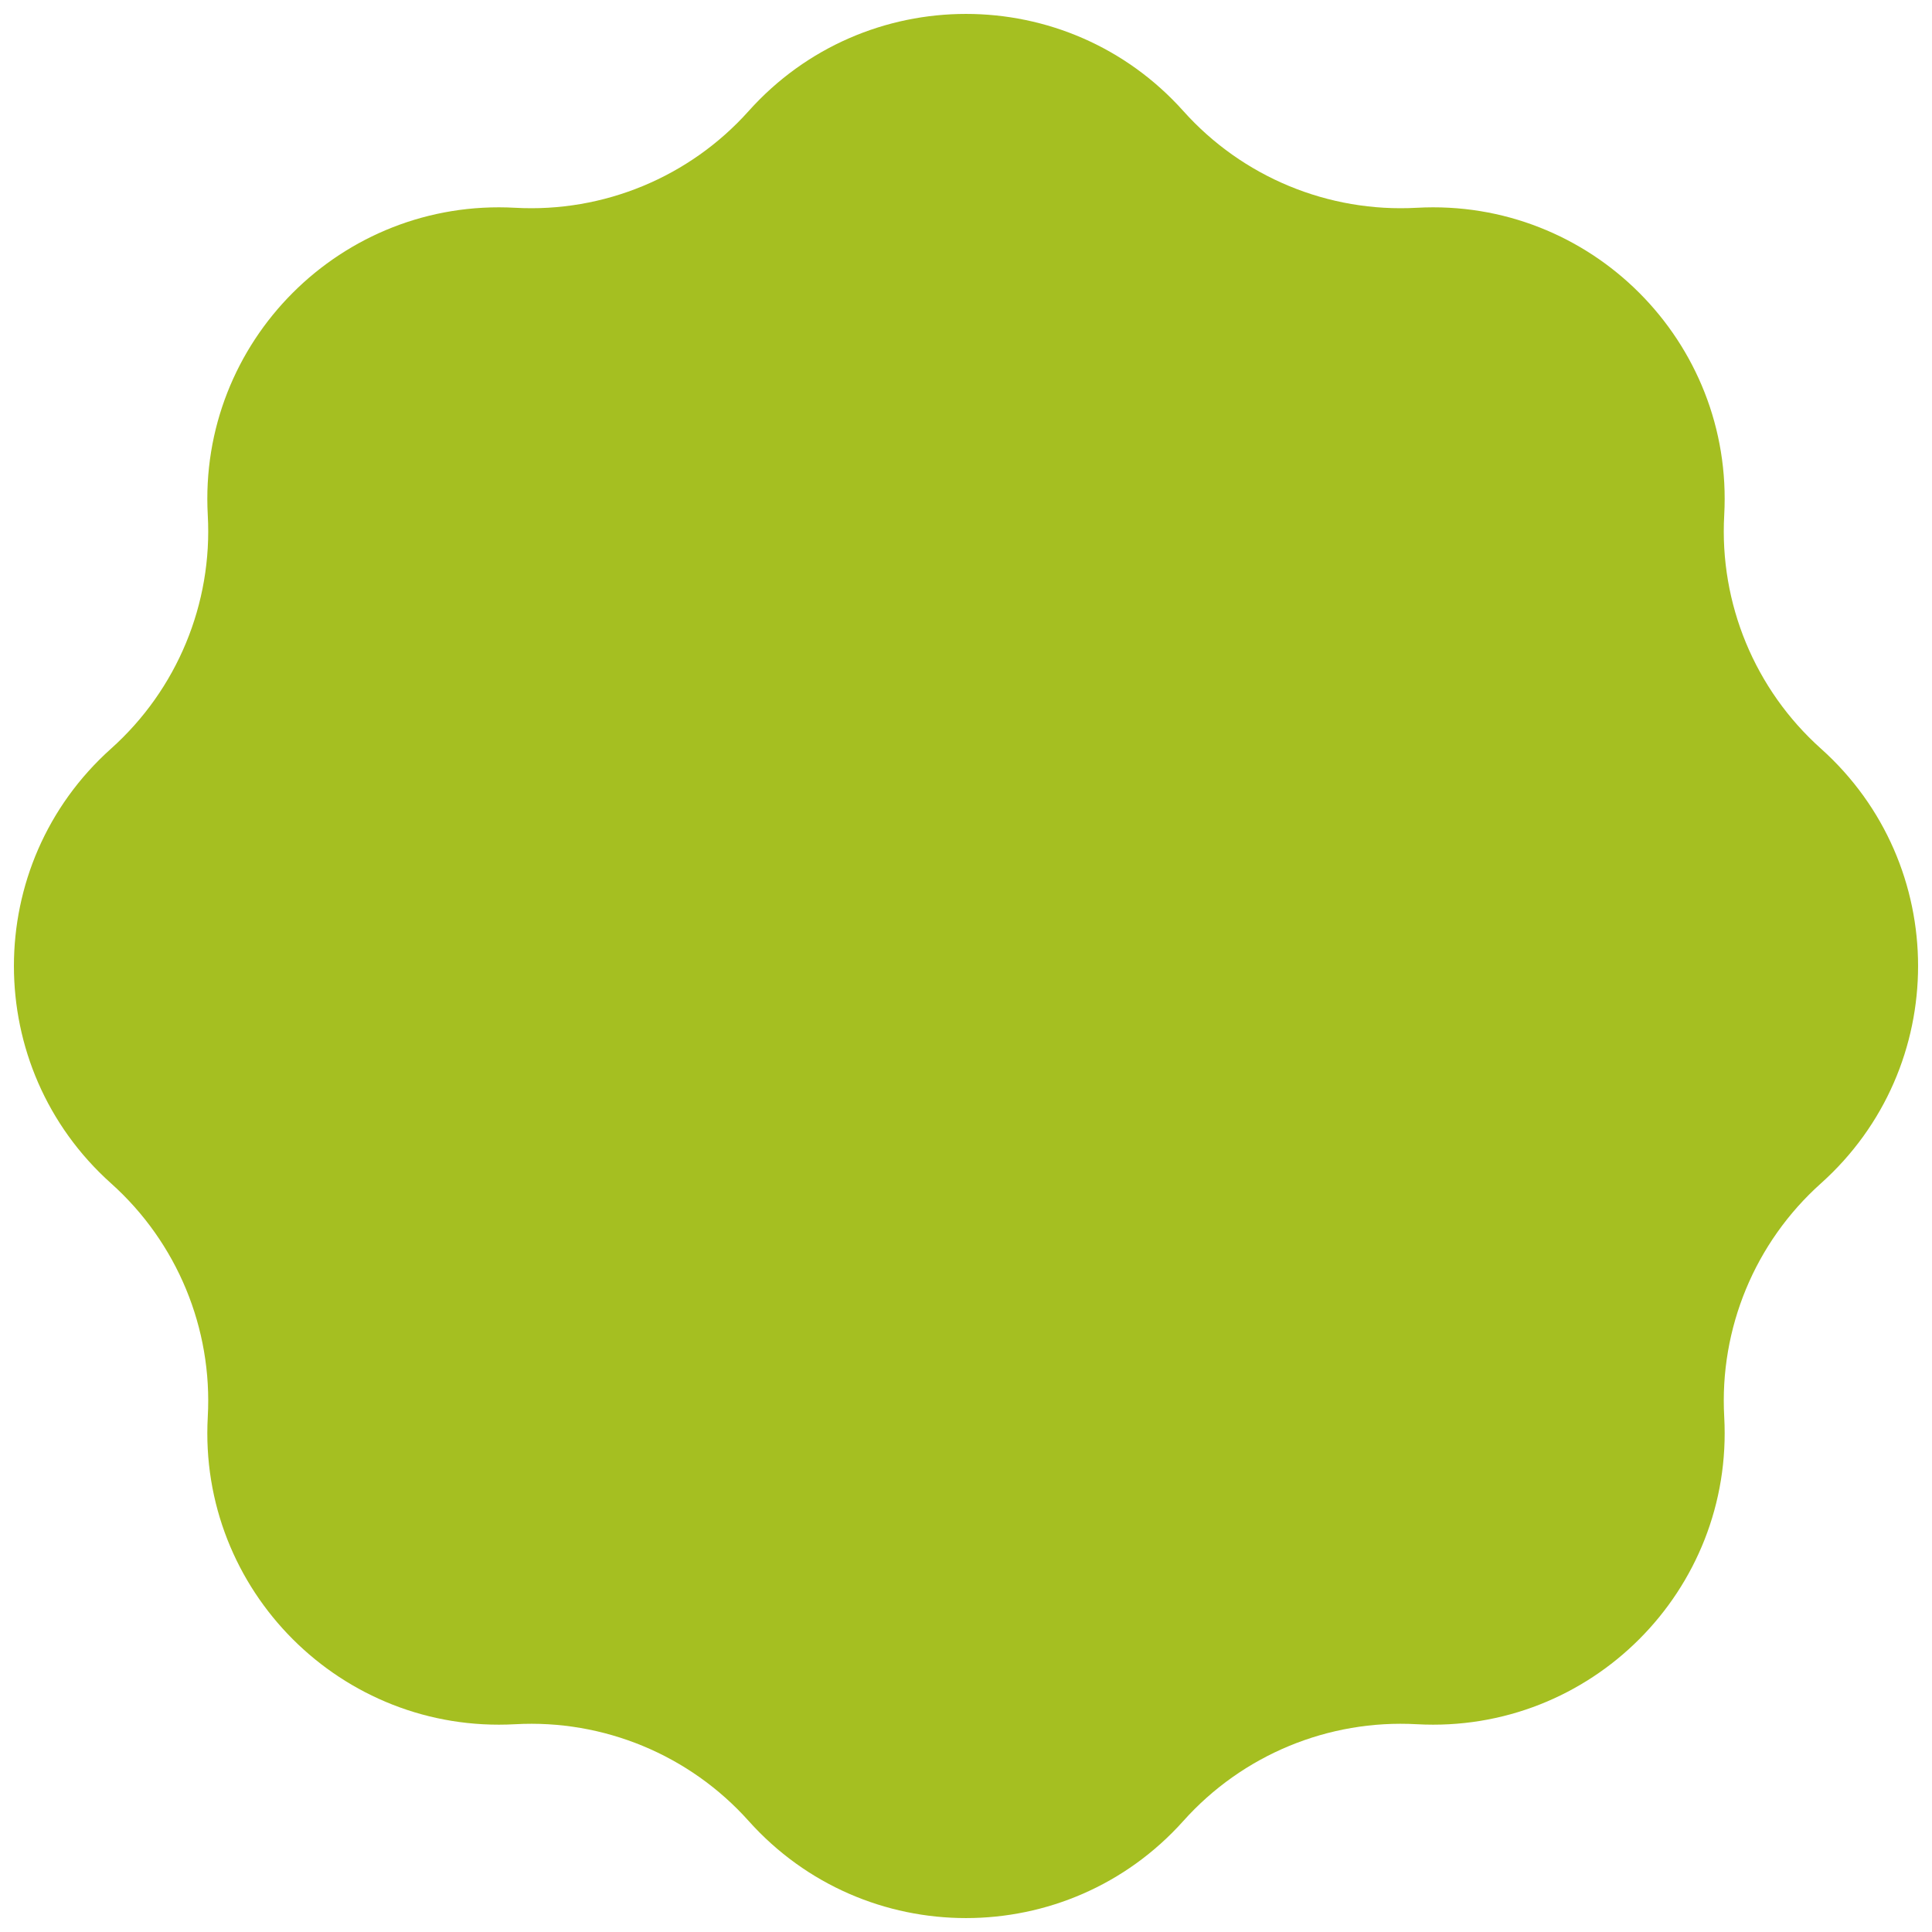 <svg width="88" height="88" viewBox="0 0 88 88" fill="none" xmlns="http://www.w3.org/2000/svg">
<path d="M34.099 5.059C39.381 -0.841 48.619 -0.841 53.901 5.059C56.592 8.066 60.505 9.687 64.534 9.464C72.441 9.027 78.973 15.559 78.536 23.465C78.313 27.495 79.934 31.408 82.941 34.099C88.841 39.381 88.841 48.619 82.941 53.901C79.934 56.592 78.313 60.505 78.536 64.534C78.973 72.441 72.441 78.973 64.534 78.536C60.505 78.313 56.592 79.934 53.901 82.941C48.619 88.841 39.381 88.841 34.099 82.941C31.408 79.934 27.495 78.313 23.465 78.536C15.559 78.973 9.027 72.441 9.464 64.534C9.687 60.505 8.066 56.592 5.059 53.901C-0.841 48.619 -0.841 39.381 5.059 34.099C8.066 31.408 9.687 27.495 9.464 23.465C9.027 15.559 15.559 9.027 23.465 9.464C27.495 9.687 31.408 8.066 34.099 5.059Z" fill="#A5BF21"/>
</svg>
